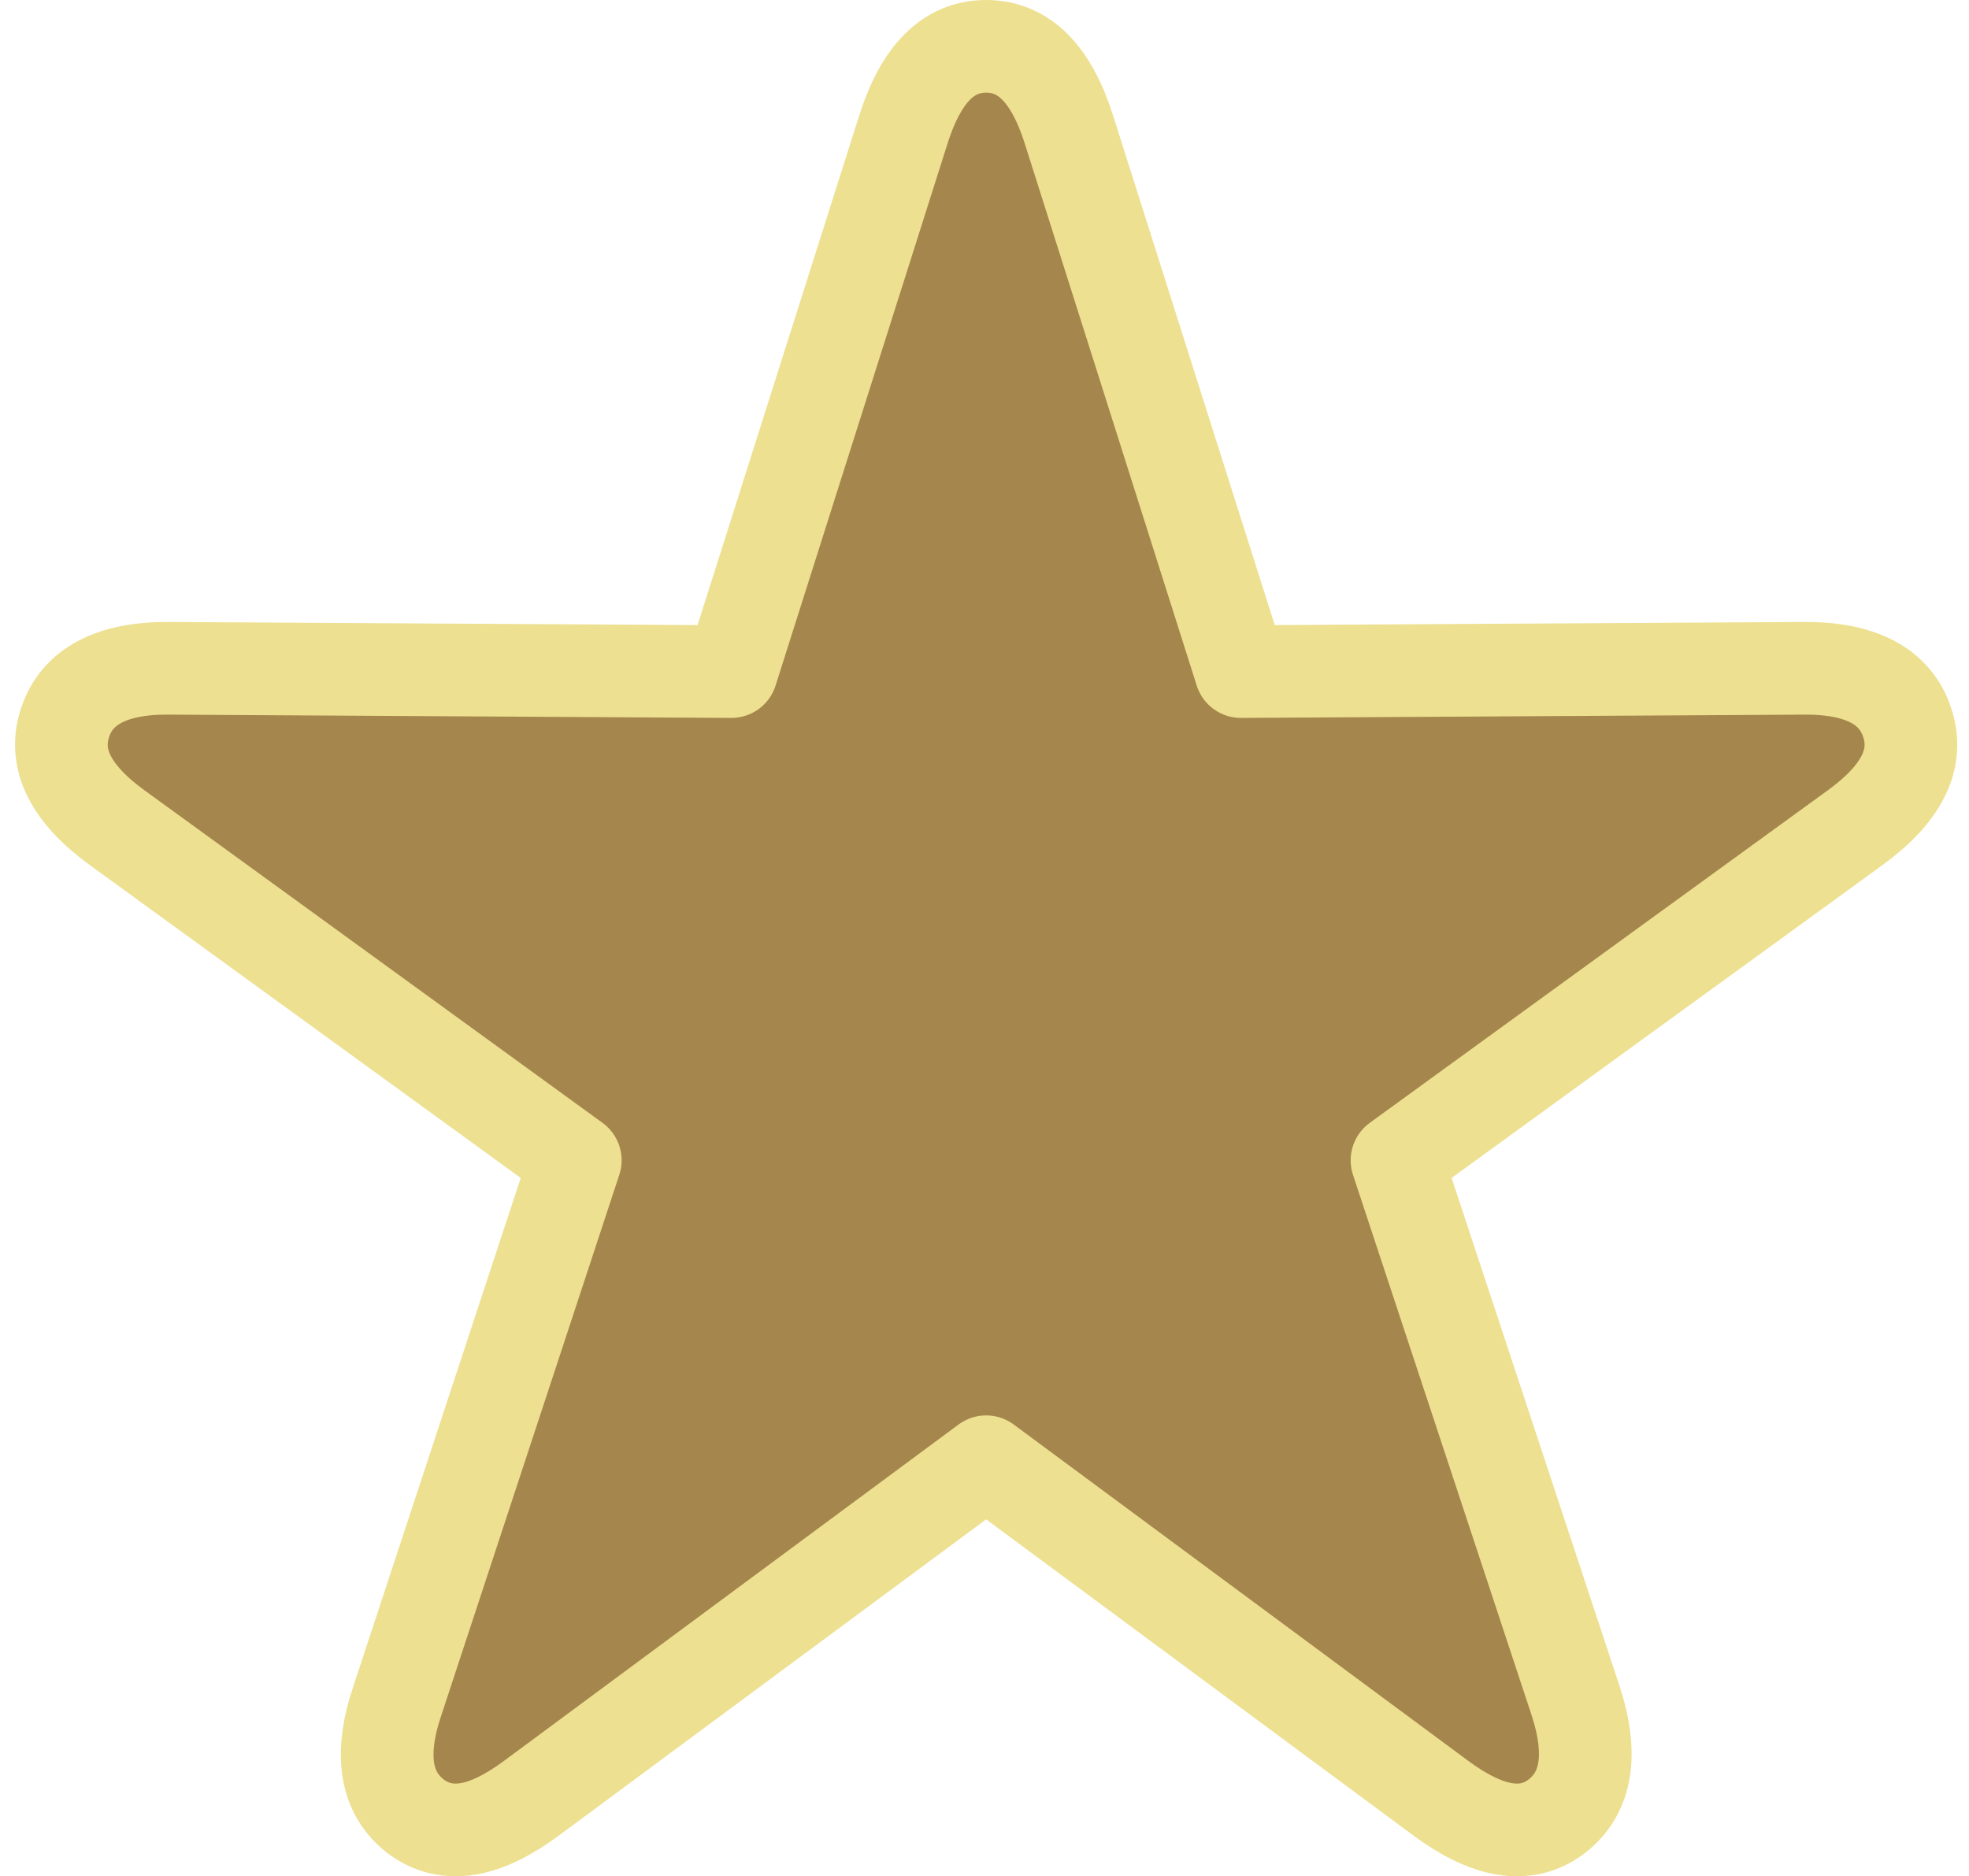 <svg width="85" height="81" viewBox="0 0 85 81" fill="none" xmlns="http://www.w3.org/2000/svg">
<path d="M17.955 78.423C19.308 79.42 20.944 79.107 22.946 77.626L42.571 63.104L62.196 77.626C64.198 79.107 65.862 79.42 67.187 78.423C68.484 77.427 68.794 75.775 68.005 73.383L60.307 50.092L80.073 35.741C82.075 34.289 82.865 32.78 82.329 31.186C81.821 29.648 80.355 28.822 77.817 28.851L53.568 28.993L46.152 5.616C45.391 3.196 44.206 2 42.571 2C40.936 2 39.751 3.196 38.99 5.616L31.574 28.993L7.325 28.851C4.815 28.822 3.321 29.648 2.813 31.186C2.278 32.78 3.067 34.289 5.069 35.741L24.835 50.092L17.166 73.383C16.348 75.775 16.658 77.427 17.955 78.423Z" fill="#8E6821" fill-opacity="0.8" stroke="#EDE091" stroke-width="4" stroke-linecap="round" stroke-linejoin="round"/>
</svg>
